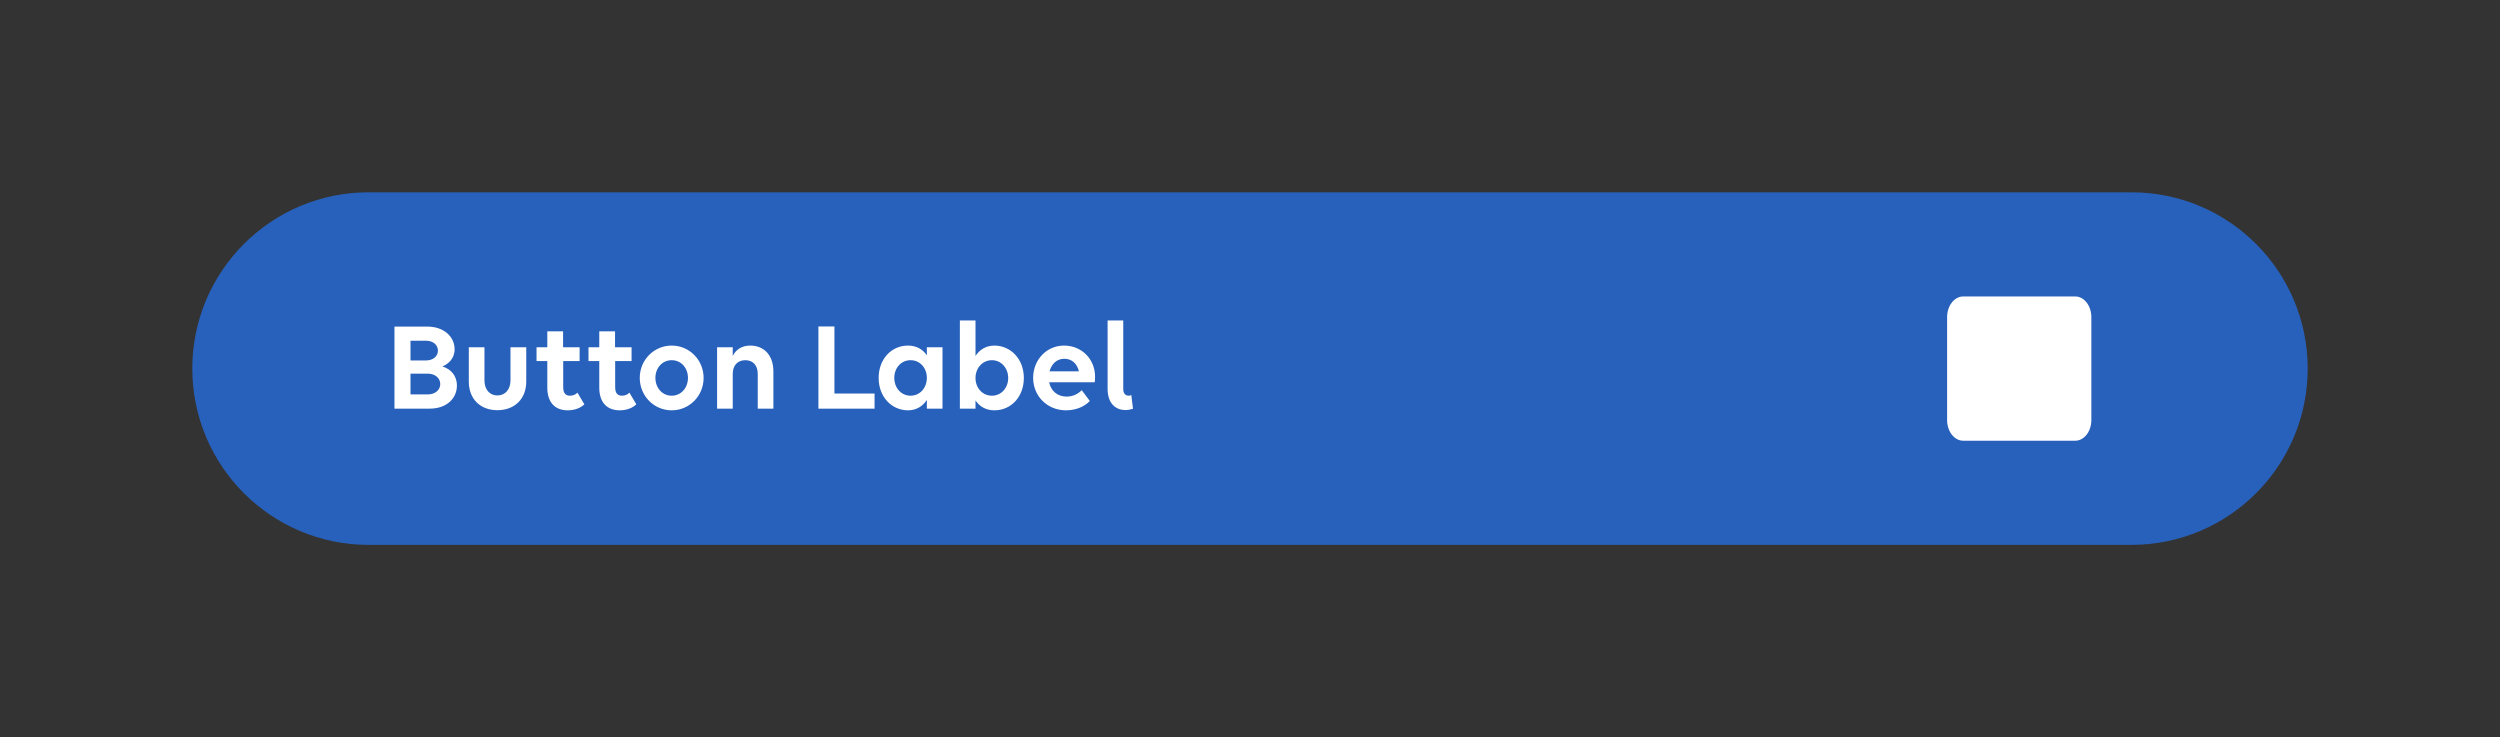 <svg width="312" height="92" viewBox="0 0 312 92" fill="none" xmlns="http://www.w3.org/2000/svg">
<rect x="0" y="0" width="312" height="92" fill="#333333" stroke="none"/>
<path d="M24 46C24 33.85 33.85 24 46 24H266C278.15 24 288 33.85 288 46V46C288 58.15 278.15 68 266 68H46C33.85 68 24 58.15 24 46V46Z" fill="#2861BB"/>
<path d="M49.23 51V40.76H53.358C55.279 40.76 56.734 41.928 56.734 43.592C56.734 44.792 55.903 45.448 55.215 45.736C56.222 46.04 57.023 46.84 57.023 48.12C57.023 49.656 55.822 51 53.599 51H49.23ZM53.166 42.52H51.23V44.984H53.166C54.047 44.984 54.654 44.472 54.654 43.752C54.654 43.032 54.031 42.52 53.166 42.52ZM53.391 46.632H51.23V49.224H53.391C54.286 49.224 54.943 48.68 54.943 47.928C54.943 47.176 54.286 46.632 53.391 46.632ZM60.46 43.336V47.48C60.46 48.6 61.1 49.352 62.076 49.352C63.052 49.352 63.708 48.6 63.708 47.48V43.336H65.676V47.624C65.676 49.768 64.236 51.192 62.076 51.192C59.916 51.192 58.508 49.768 58.508 47.624V43.336H60.46ZM66.96 45.064V43.336H68.304V41.352H70.272V43.336H72.336V45.064H70.288V48.328C70.288 49.048 70.576 49.384 71.152 49.384C71.52 49.384 71.872 49.224 72.064 49L72.928 50.456C72.512 50.872 71.792 51.208 70.848 51.208C69.296 51.208 68.304 50.248 68.304 48.376V45.064H66.96ZM73.445 45.064V43.336H74.789V41.352H76.757V43.336H78.821V45.064H76.773V48.328C76.773 49.048 77.061 49.384 77.637 49.384C78.005 49.384 78.357 49.224 78.549 49L79.413 50.456C78.997 50.872 78.277 51.208 77.333 51.208C75.781 51.208 74.789 50.248 74.789 48.376V45.064H73.445ZM83.826 51.208C81.602 51.208 79.842 49.4 79.842 47.16C79.842 44.936 81.602 43.128 83.826 43.128C86.05 43.128 87.81 44.936 87.81 47.16C87.81 49.4 86.05 51.208 83.826 51.208ZM83.826 49.384C85.01 49.384 85.858 48.392 85.858 47.16C85.858 45.928 85.01 44.952 83.826 44.952C82.642 44.952 81.794 45.928 81.794 47.16C81.794 48.392 82.642 49.384 83.826 49.384ZM89.494 51V43.336H91.446V44.424C91.846 43.608 92.614 43.128 93.622 43.128C95.382 43.128 96.518 44.36 96.518 46.36V51H94.566V46.648C94.566 45.608 93.974 44.952 93.014 44.952C92.054 44.952 91.446 45.608 91.446 46.648V51H89.494ZM102.137 51V40.744H104.137V49.112H109.145V51H102.137ZM113.319 51.208C111.303 51.208 109.655 49.56 109.655 47.16C109.655 44.856 111.207 43.128 113.319 43.128C114.359 43.128 115.159 43.592 115.671 44.344V43.336H117.623V51H115.671V49.912C115.159 50.696 114.359 51.208 113.319 51.208ZM113.639 49.384C114.823 49.384 115.671 48.392 115.671 47.16C115.671 45.928 114.823 44.952 113.639 44.952C112.455 44.952 111.607 45.928 111.607 47.16C111.607 48.392 112.455 49.384 113.639 49.384ZM124.095 43.128C126.111 43.128 127.775 44.776 127.775 47.176C127.775 49.48 126.223 51.208 124.095 51.208C123.055 51.208 122.255 50.744 121.743 49.976V51H119.791V39.992H121.743V44.424C122.255 43.64 123.055 43.128 124.095 43.128ZM123.791 44.952C122.607 44.952 121.743 45.944 121.743 47.176C121.743 48.408 122.607 49.384 123.791 49.384C124.959 49.384 125.823 48.408 125.823 47.176C125.823 45.944 124.959 44.952 123.791 44.952ZM133.048 51.208C130.664 51.208 128.936 49.4 128.936 47.16C128.936 44.936 130.584 43.128 132.792 43.128C134.984 43.128 136.664 44.808 136.664 47.016C136.664 47.272 136.648 47.576 136.616 47.704H130.936C131.144 48.76 131.944 49.496 133.112 49.496C133.896 49.496 134.552 49.16 135 48.696L136.008 50.04C135.416 50.696 134.328 51.208 133.048 51.208ZM132.824 44.776C131.896 44.776 131.224 45.416 130.984 46.344H134.648C134.408 45.32 133.72 44.776 132.824 44.776ZM141.189 49.304L141.397 51.016C141.109 51.112 140.741 51.176 140.453 51.176C139.349 51.176 138.229 50.472 138.229 48.52V39.992H140.181V48.568C140.181 49.16 140.517 49.384 140.869 49.384C140.965 49.384 141.093 49.352 141.189 49.304Z" fill="white"/>
<path fill-rule="evenodd" clip-rule="evenodd" d="M243 39.571V52.429C243 53.843 243.9 55 245 55H259C260.1 55 261 53.843 261 52.429V39.571C261 38.157 260.1 37 259 37H245C243.9 37 243 38.157 243 39.571Z" fill="white"/>
</svg>
